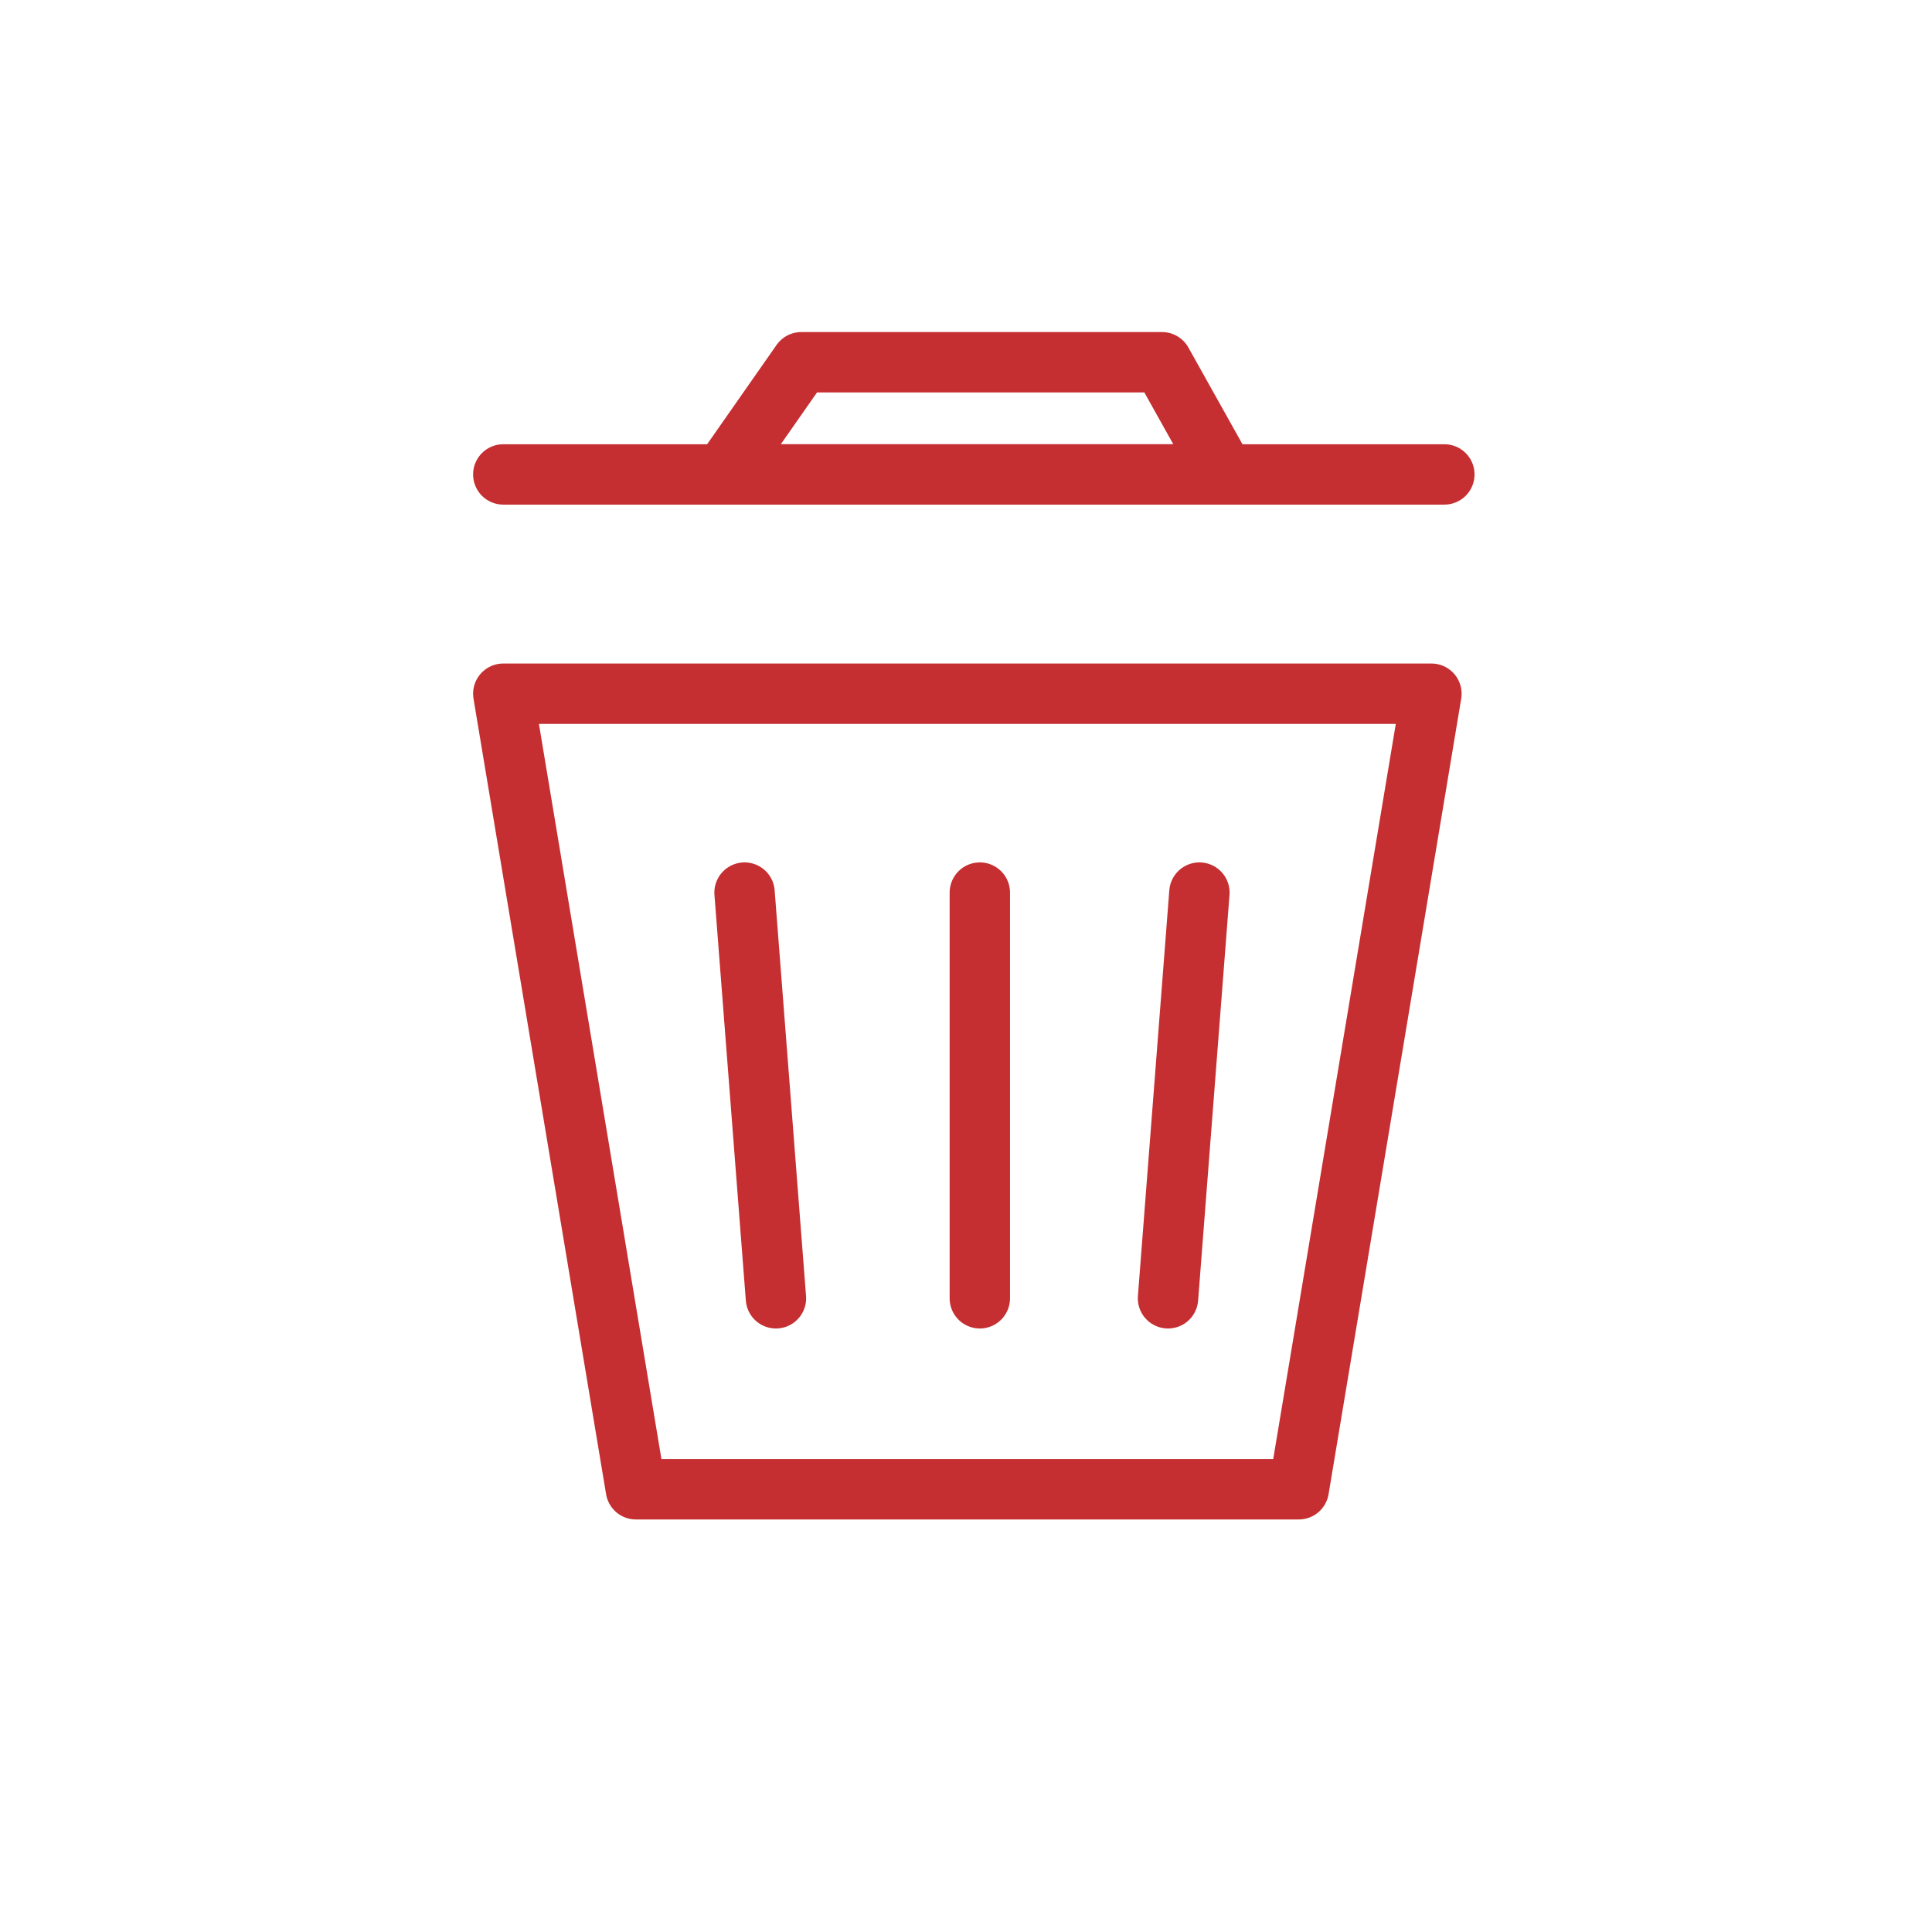 <svg width="32" height="32" viewBox="0 0 32 32" fill="none" xmlns="http://www.w3.org/2000/svg">
<path d="M12.332 14.784L12.852 21.504M19.866 14.784L19.346 21.504M16.229 14.784V21.504" stroke="#C52F31" stroke-linecap="round" stroke-linejoin="round"/>
<path d="M10.532 24.667L8.336 11.49H23.709L21.512 24.667H10.532Z" stroke="#C52F31" stroke-linecap="round" stroke-linejoin="round"/>
<path d="M8.336 7.858L23.923 7.858" stroke="#C52F31" stroke-linecap="round" stroke-linejoin="round"/>
<path d="M13.272 6L11.973 7.858H20.286L19.247 6H13.272Z" stroke="#C52F31" stroke-linecap="round" stroke-linejoin="round"/>
</svg>
